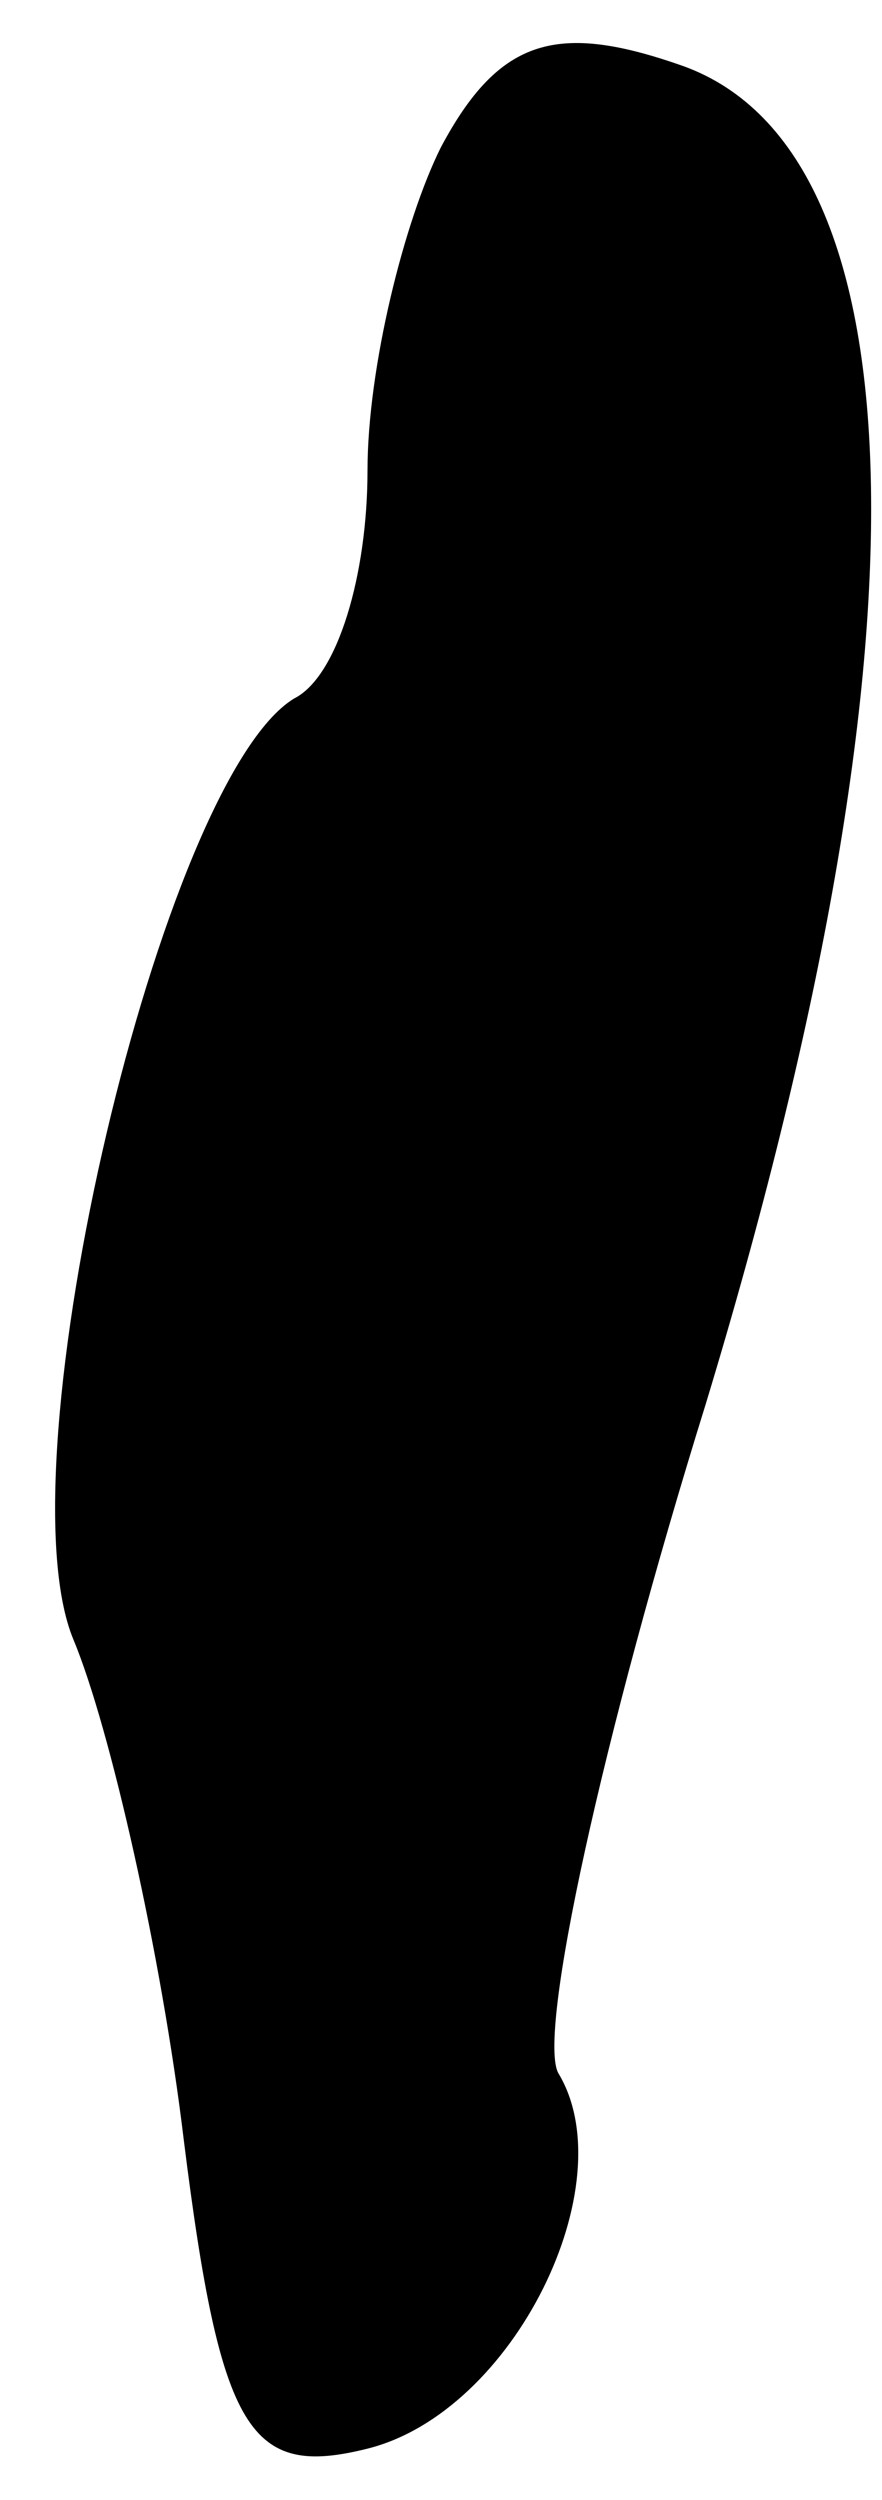 <?xml version="1.0" standalone="no"?>
<!DOCTYPE svg PUBLIC "-//W3C//DTD SVG 20010904//EN"
 "http://www.w3.org/TR/2001/REC-SVG-20010904/DTD/svg10.dtd">
<svg version="1.0" xmlns="http://www.w3.org/2000/svg"
 width="12pt" height="34pt" viewBox="0 0 12 34"
 preserveAspectRatio="xMidYMid meet">
<g transform="translate(0,34) scale(0.1,-0.1)"
fill="#000000" stroke="none">
<path fill="#000000" stroke="none" d="M60 320 c-5 -10 -10 -30 -10 -44 0 -14
-4 -28 -10 -31 -18 -11 -40 -104 -30 -128 5 -12 12 -43 15 -68 5 -40 9 -46 25
-42 20 5 35 36 26 51 -3 5 6 46 20 91 31 102 30 170 -3 182 -17 6 -25 4 -33
-11z"/>
</g>
</svg>
